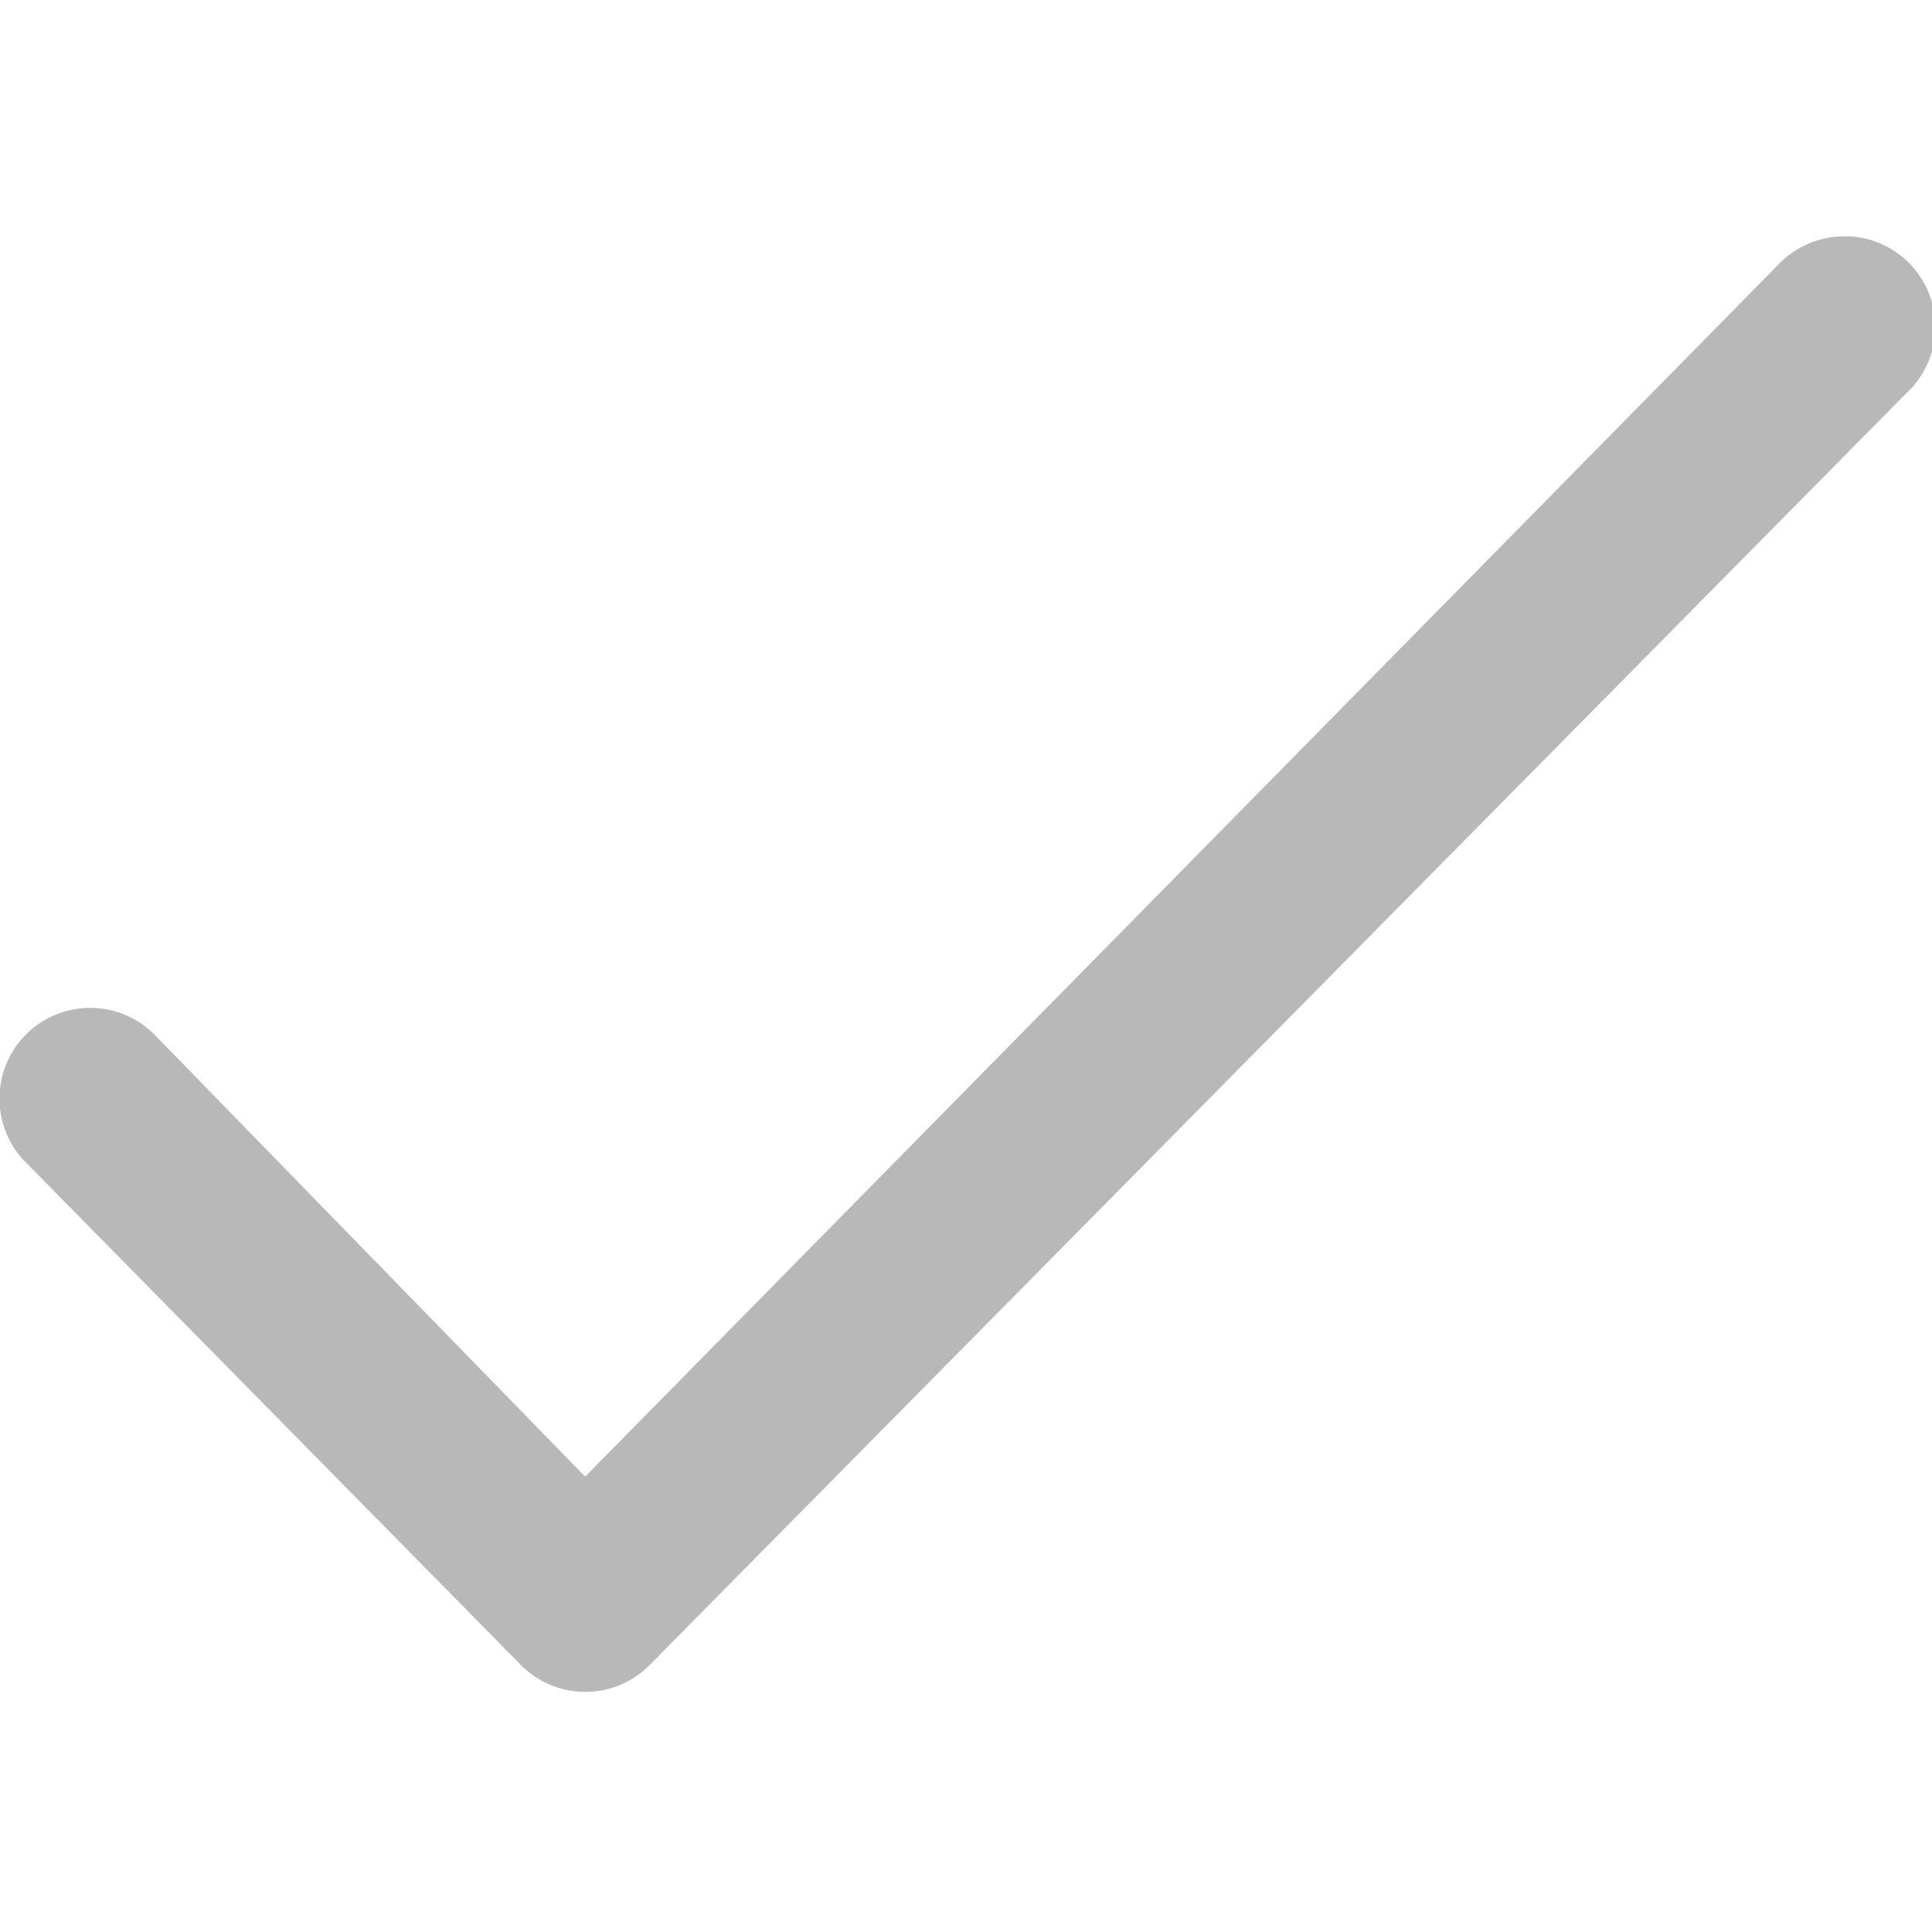 <?xml version="1.0" encoding="UTF-8" standalone="no"?>
<!-- Created with Inkscape (http://www.inkscape.org/) -->

<svg
   xmlns:dc="http://purl.org/dc/elements/1.1/"
   xmlns:cc="http://creativecommons.org/ns#"
   xmlns:rdf="http://www.w3.org/1999/02/22-rdf-syntax-ns#"
   xmlns:svg="http://www.w3.org/2000/svg"
   xmlns="http://www.w3.org/2000/svg"
   xmlns:sodipodi="http://sodipodi.sourceforge.net/DTD/sodipodi-0.dtd"
   xmlns:inkscape="http://www.inkscape.org/namespaces/inkscape"
   width="16"
   height="15.999"
   id="svg2"
   version="1.1"
   inkscape:version="0.48.4 r9939"
   sodipodi:docname="remove.svg">
  <defs
     id="defs4" />
  <sodipodi:namedview
     id="base"
     pagecolor="#ffffff"
     bordercolor="#666666"
     borderopacity="1.0"
     inkscape:pageopacity="0.0"
     inkscape:pageshadow="2"
     inkscape:zoom="26.438821"
     inkscape:cx="10.815426"
     inkscape:cy="8.7984034"
     inkscape:document-units="px"
     inkscape:current-layer="layer1"
     showgrid="false"
     fit-margin-top="0"
     fit-margin-left="0"
     fit-margin-right="0"
     fit-margin-bottom="0"
     inkscape:window-width="1916"
     inkscape:window-height="1033"
     inkscape:window-x="0"
     inkscape:window-y="22"
     inkscape:window-maximized="0" />
  <g
     inkscape:label="Layer 1"
     inkscape:groupmode="layer"
     id="layer1"
     transform="translate(-254.966,-389.271)">
    <path
       style="font-size:medium;font-style:normal;font-variant:normal;font-weight:normal;font-stretch:normal;text-indent:0;text-align:start;text-decoration:none;line-height:normal;letter-spacing:normal;word-spacing:normal;text-transform:none;direction:ltr;block-progression:tb;writing-mode:lr-tb;text-anchor:start;baseline-shift:baseline;color:#000000;fill:#b8b8b8;fill-opacity:1;stroke:none;stroke-width:1.5;marker:none;visibility:visible;display:inline;overflow:visible;enable-background:accumulate;font-family:Sans;-inkscape-font-specification:Sans"
       d="m 270.062,391.25 a 0.75,0.75 0 0 0 -0.375,0.219 L 259.812,401.5 256.25,397.844 a 0.751,0.751 0 1 0 -1.062,1.062 l 4.094,4.156 a 0.75,0.75 0 0 0 1.062,0 L 270.75,392.531 A 0.75,0.75 0 0 0 270.062,391.25 z"
       id="path3764"
       inkscape:connector-curvature="0" />
  </g>
</svg>
